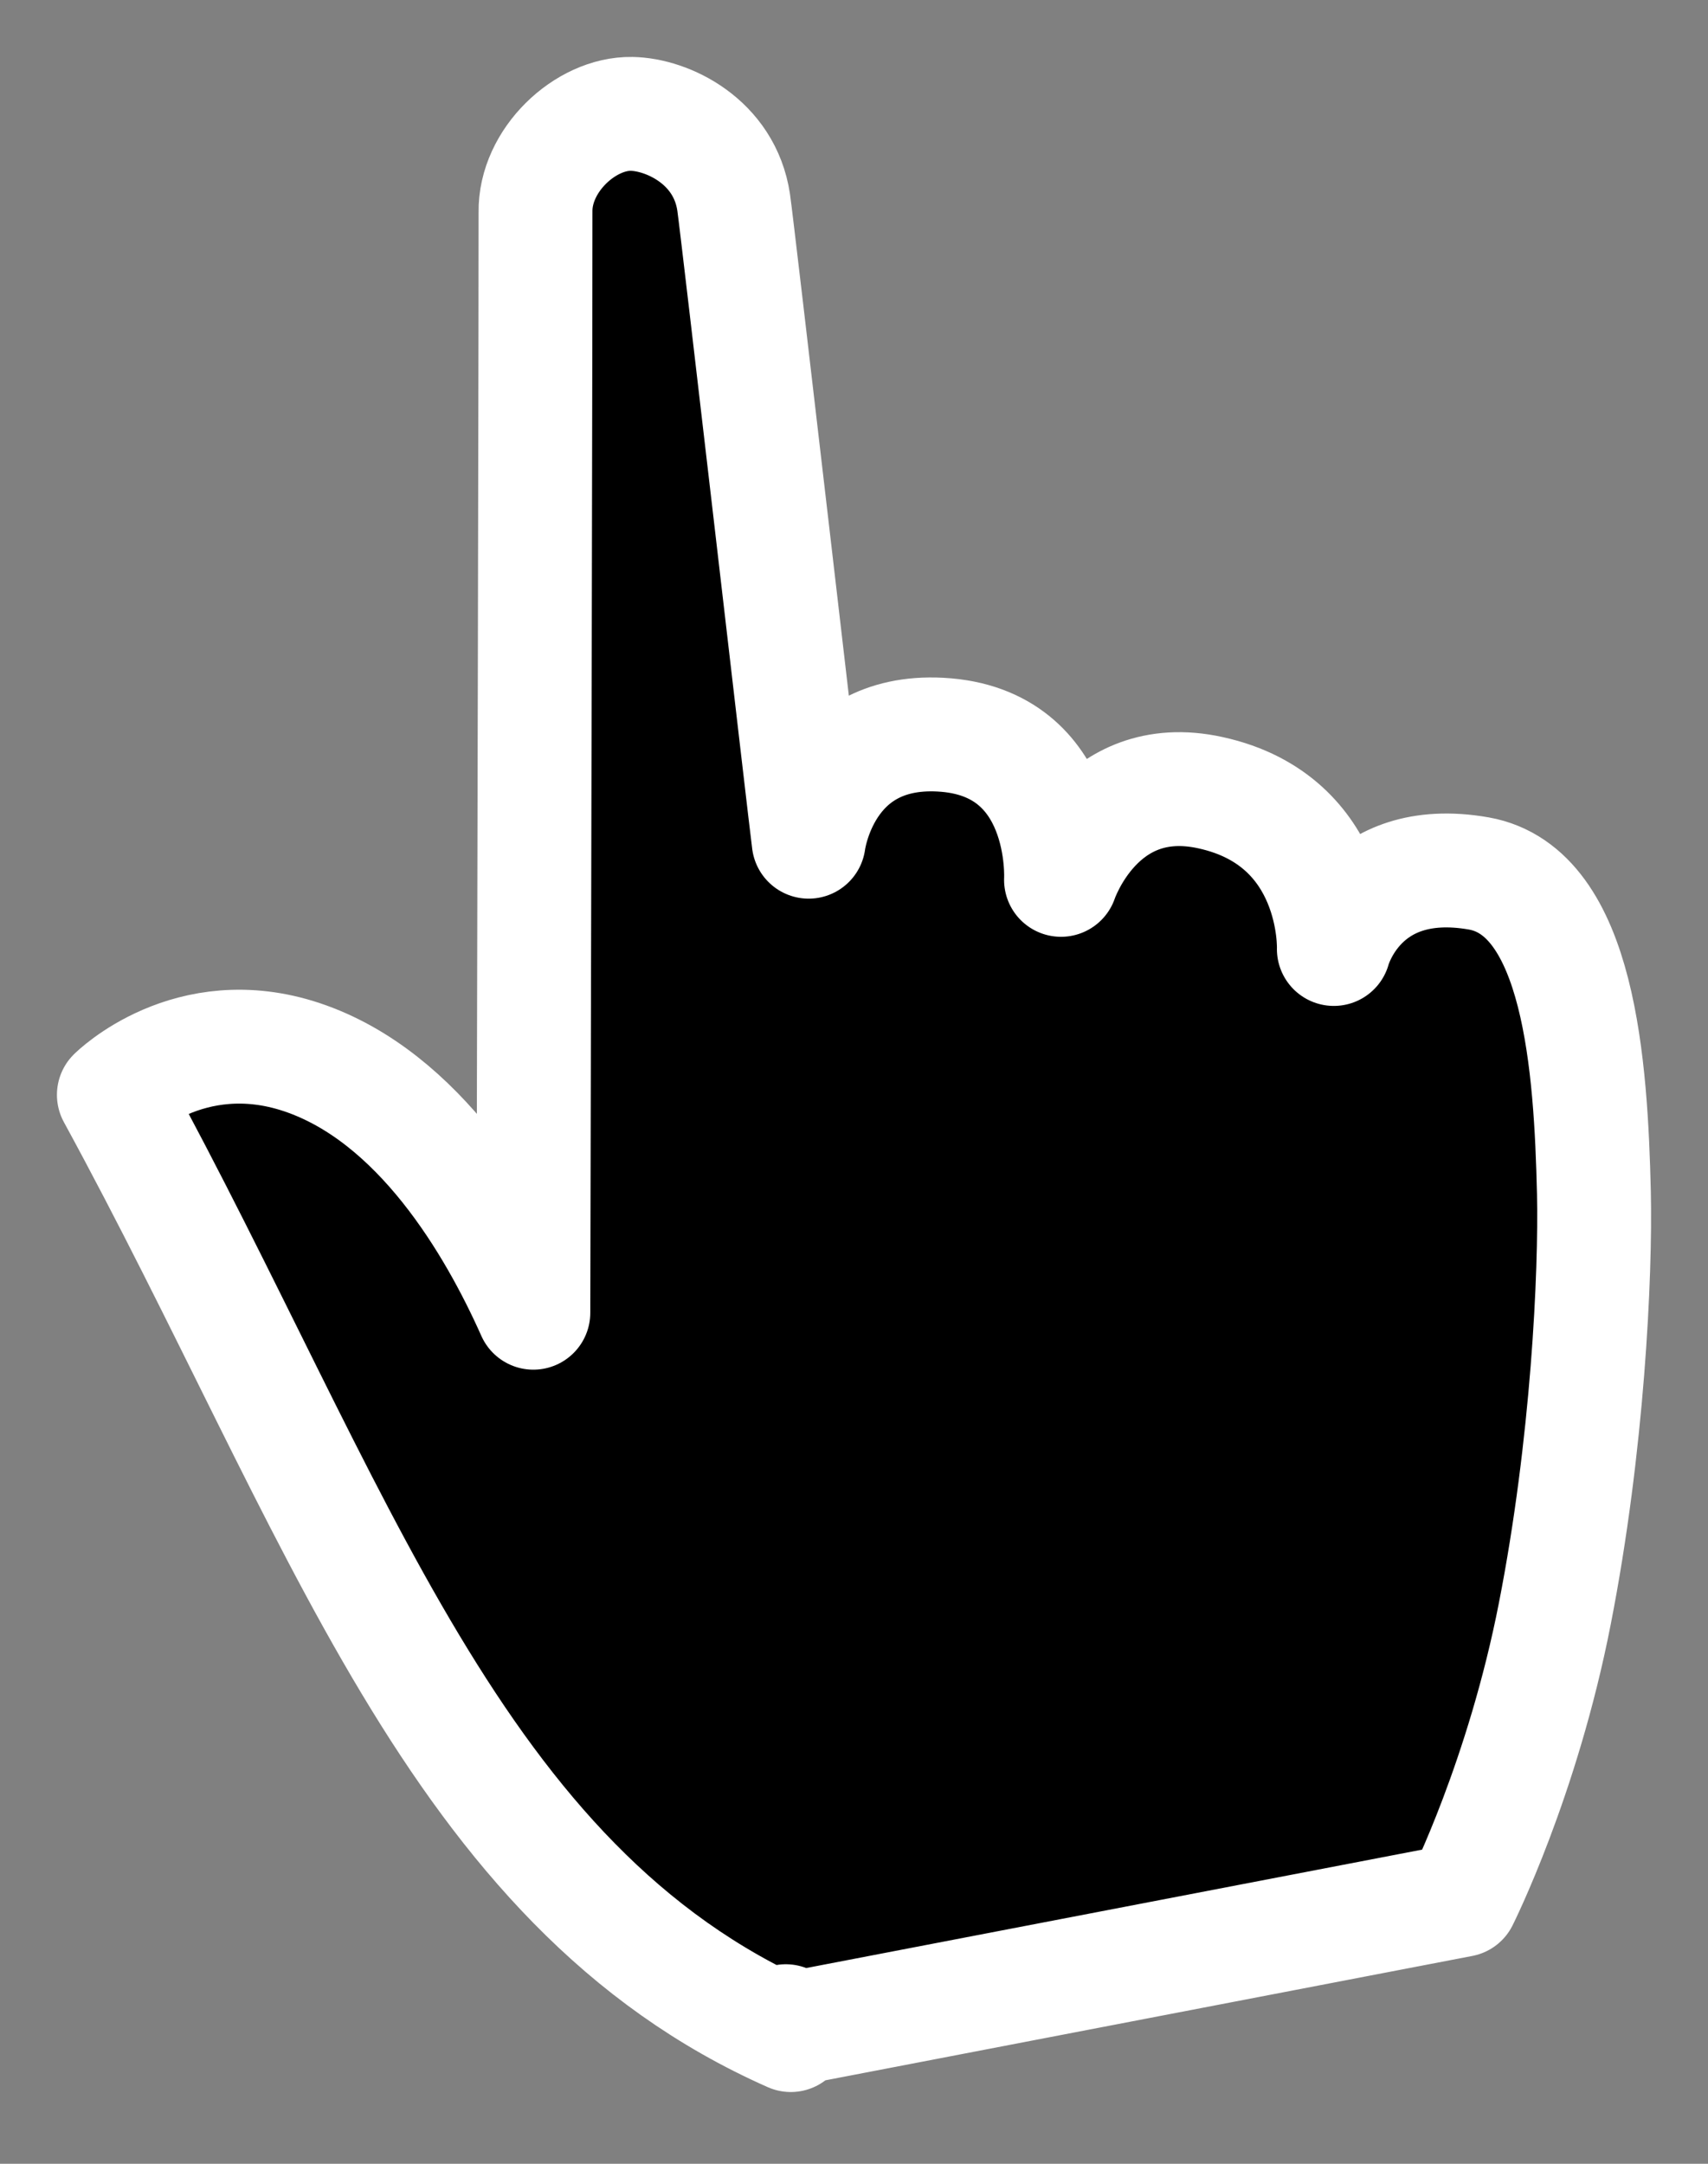 <svg width="15" height="19" viewBox="0 0 15 19" fill="black" xmlns="http://www.w3.org/2000/svg">
<rect x="0" y="0" width="15" height="19" fill="#808080" stroke="none"/>
<path d="M13.998 10.473C14.014 11.188 13.944 12.693 13.655 14.168C13.372 15.618 12.836 16.684 12.836 16.684L6.989 17.808C6.959 17.788 6.931 17.769 6.901 17.748L6.945 17.87C3.978 16.558 2.982 13.247 1 9.614C1 9.614 1.661 8.953 2.651 9.283C3.682 9.628 4.343 10.762 4.684 11.527C4.691 8.742 4.705 1.975 4.703 1.863C4.696 1.407 5.142 0.993 5.547 1C5.86 1.005 6.363 1.241 6.443 1.776C6.473 1.973 7.08 7.232 7.102 7.391C7.102 7.391 7.225 6.396 8.259 6.451C9.385 6.51 9.318 7.726 9.318 7.726C9.318 7.726 9.645 6.742 10.632 6.961C11.756 7.207 11.714 8.333 11.714 8.333C11.714 8.333 11.936 7.485 12.988 7.67C13.872 7.828 13.972 9.371 13.998 10.473Z" stroke="white" stroke-miterlimit="10" stroke-linejoin="round"/>
</svg>
